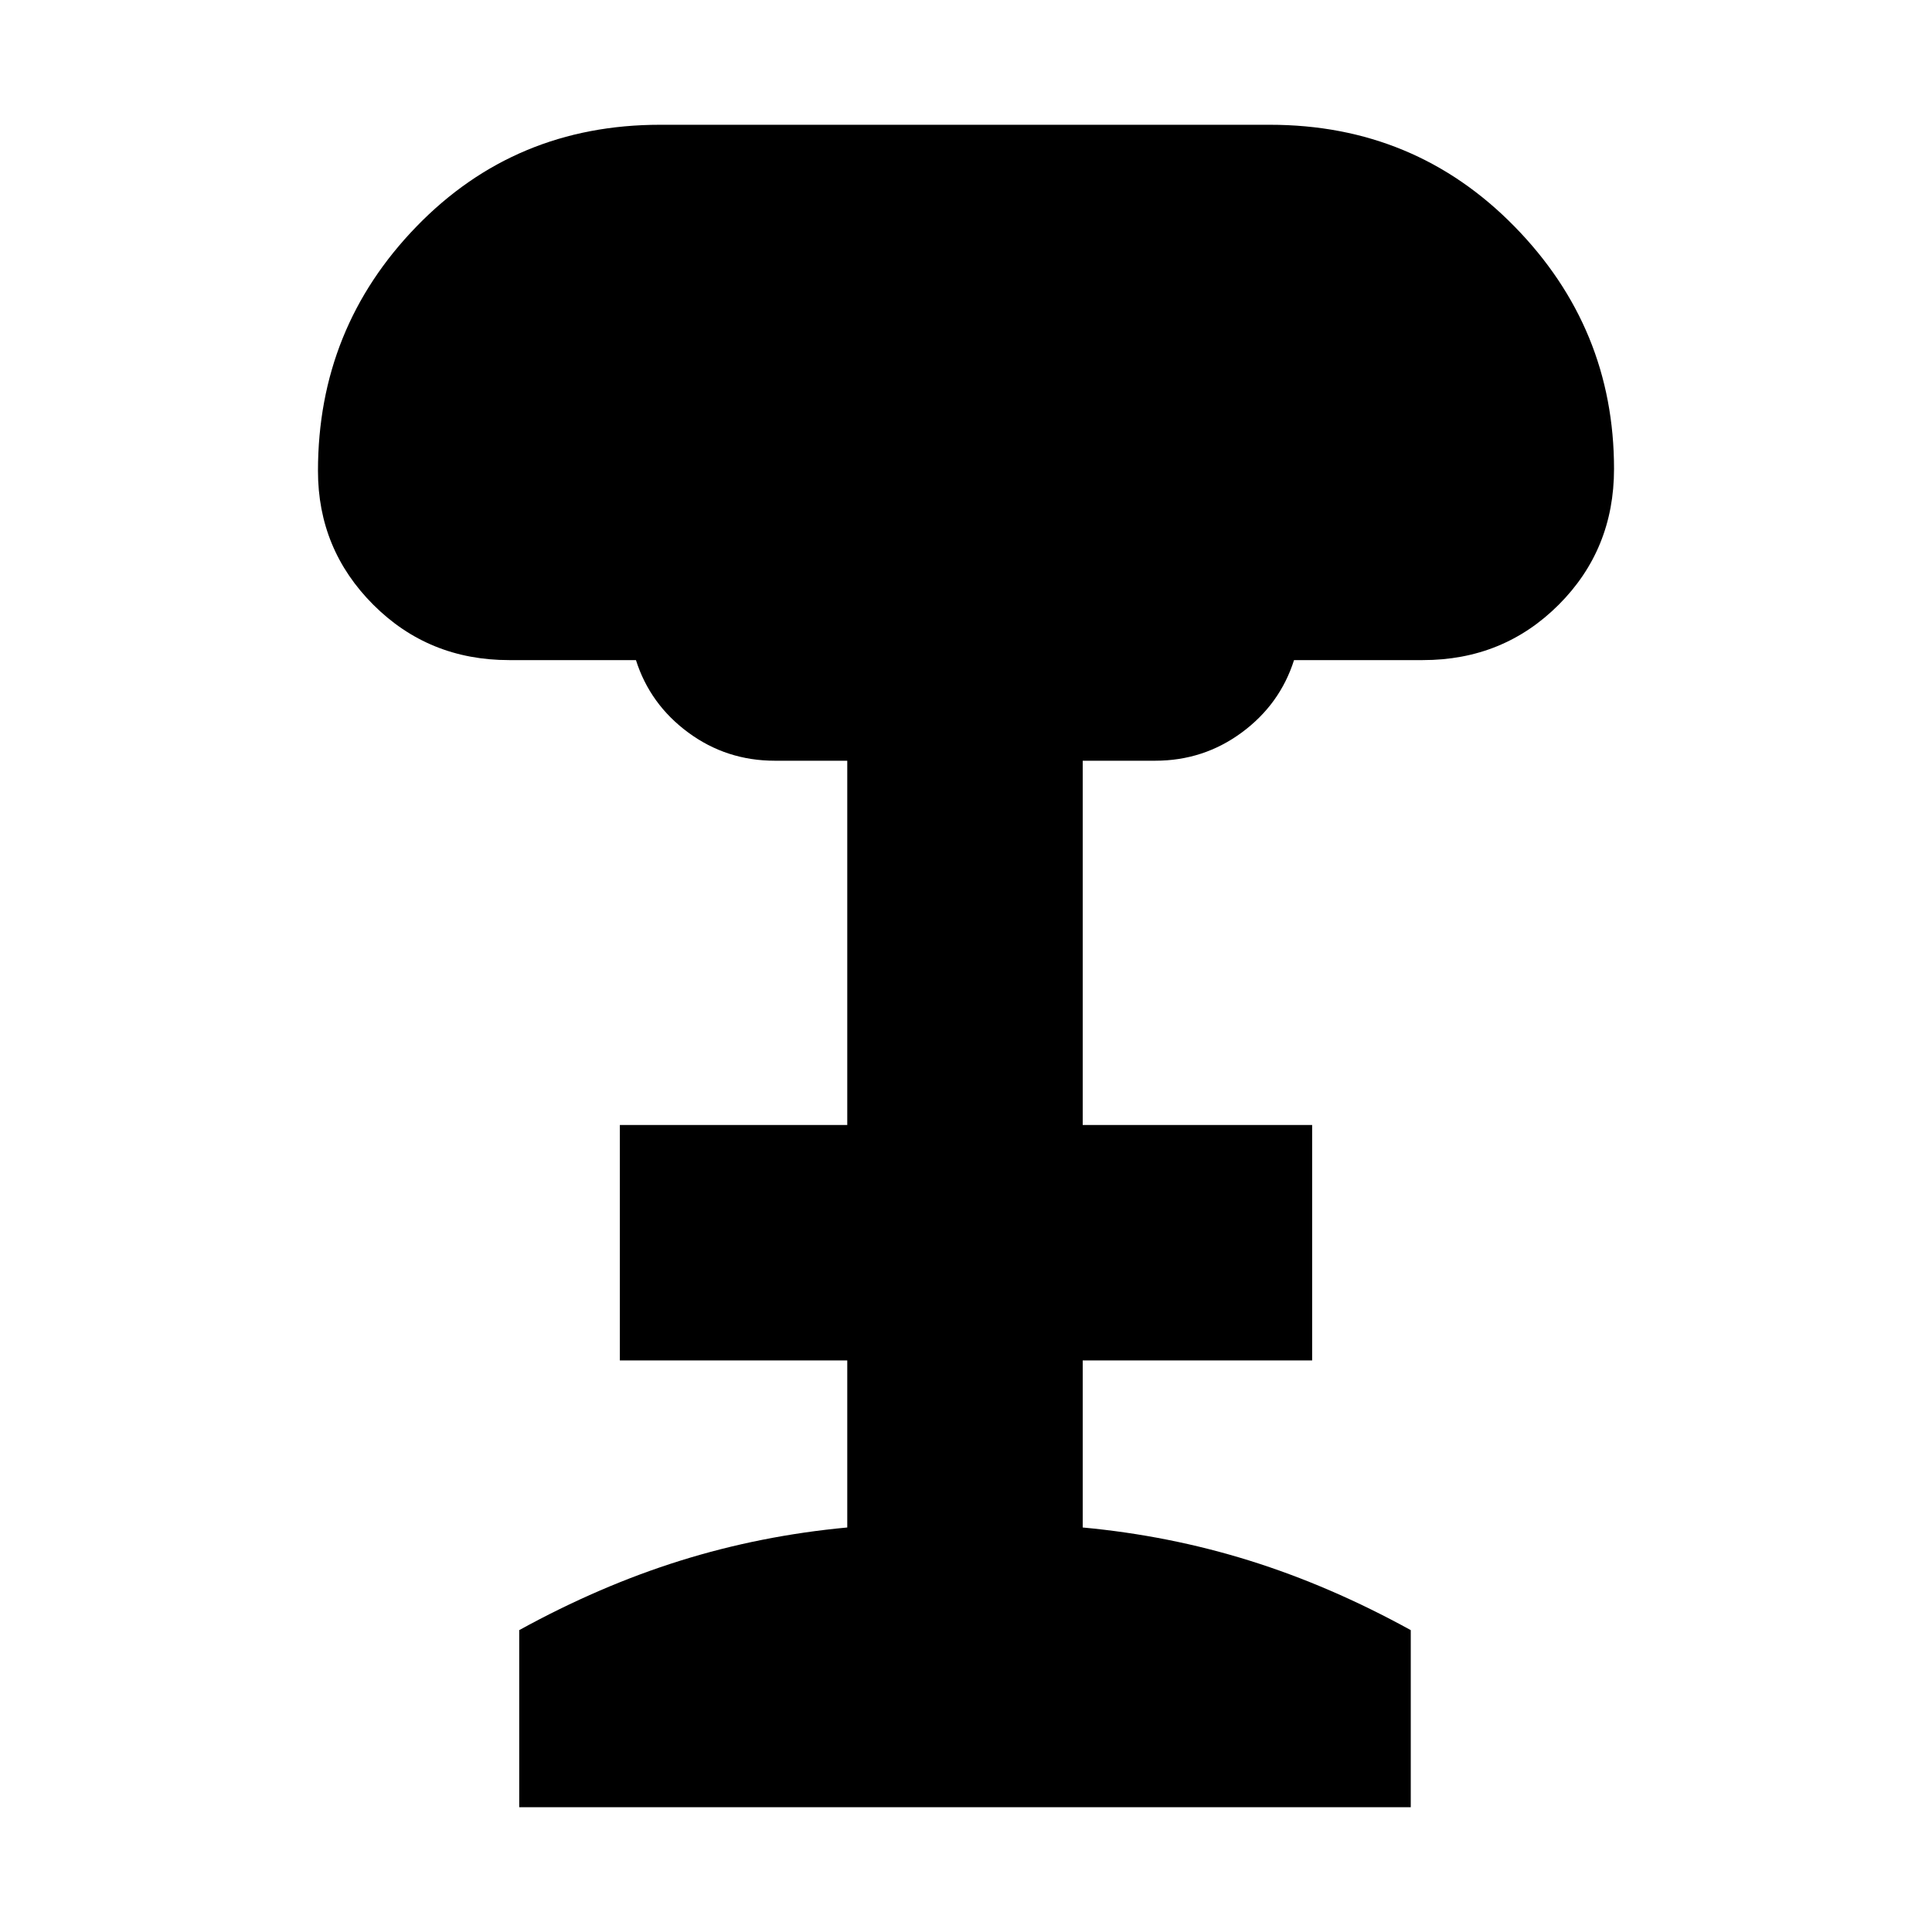 <svg xmlns="http://www.w3.org/2000/svg" height="20" viewBox="0 -960 960 960" width="20"><path d="M258-62v-88q40-22 80-34.5t83-16.5v-83H308v-117h113v-181h-36q-24 0-43-14t-26-36h-63q-40 0-67.5-27.5T158-726q0-71 49-121.5T328-898h303q72 0 121.5 50.5T802-727q0 40-27.5 67.5T707-632h-64q-7 22-26 36t-43 14h-36v181h114v117H538v83q43 4 83 16.5t80 34.5v88H258Z"/></svg>